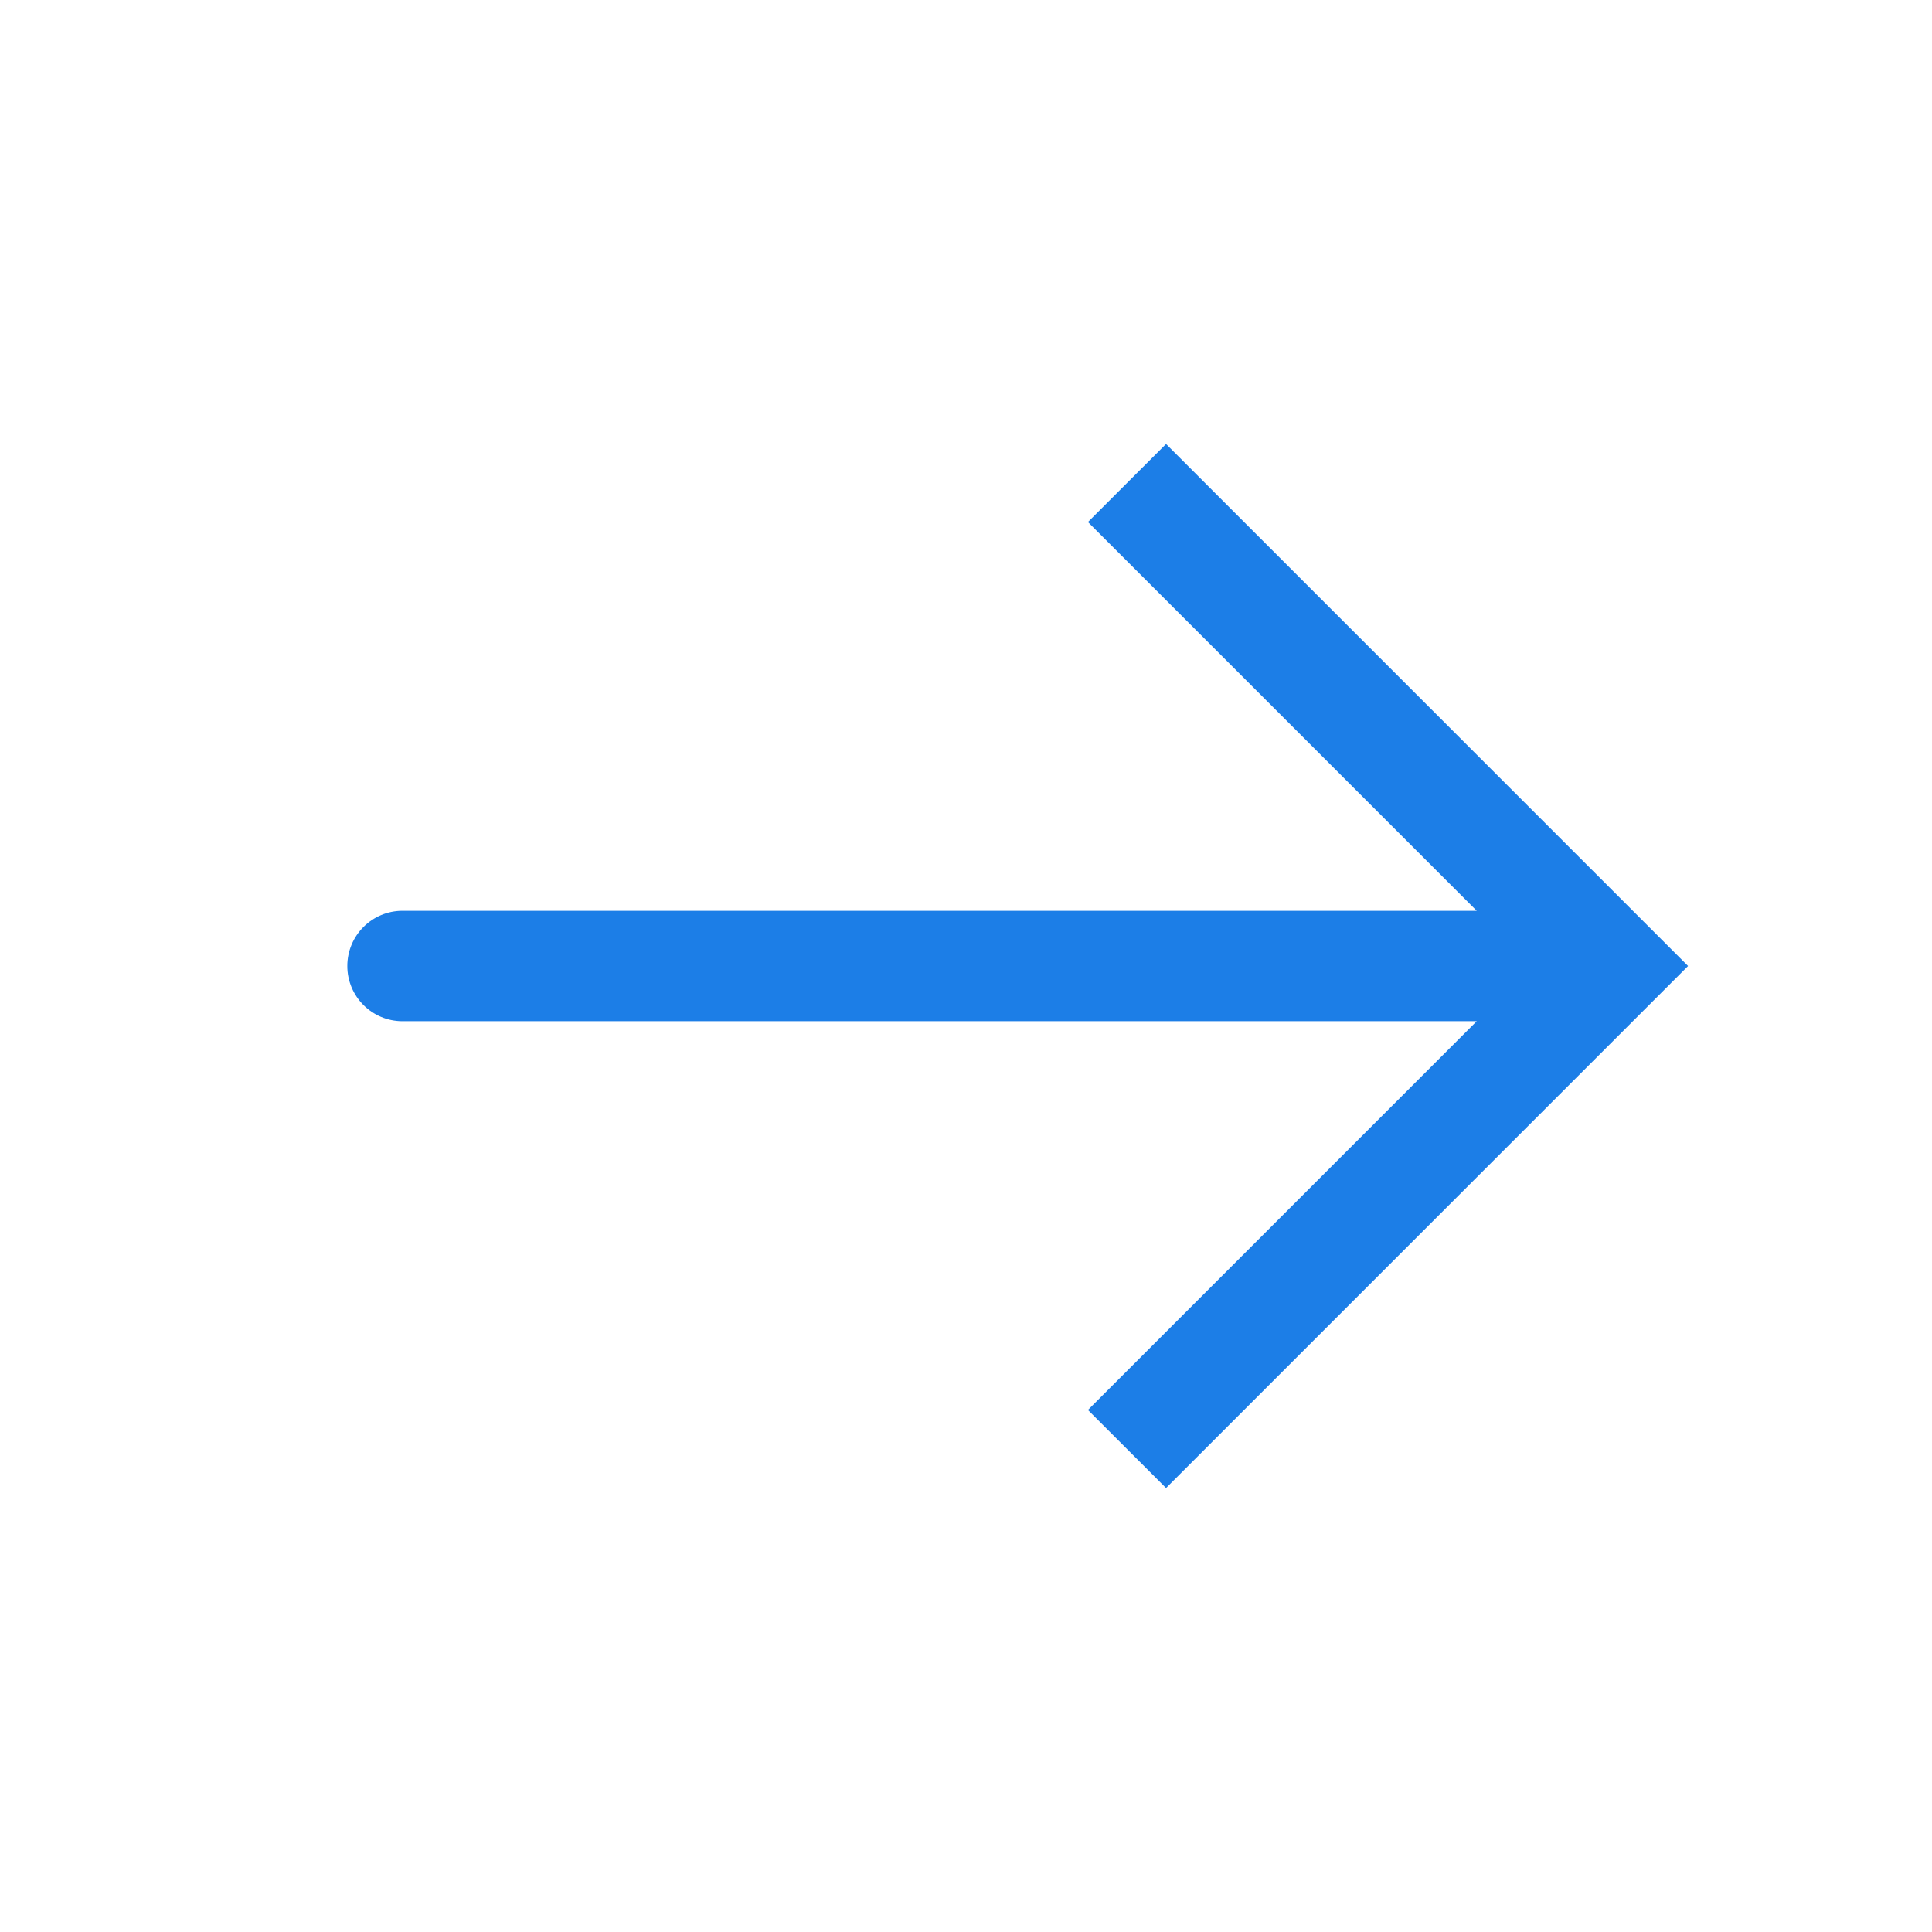 <svg width="35" height="35" viewBox="0 0 35 35" fill="none" xmlns="http://www.w3.org/2000/svg">
<path d="M29.166 17.5L29.874 16.793L30.581 17.5L29.874 18.207L29.166 17.5ZM7.292 18.5C6.739 18.5 6.292 18.052 6.292 17.5C6.292 16.948 6.739 16.5 7.292 16.5V18.5ZM21.124 8.043L29.874 16.793L28.459 18.207L19.709 9.457L21.124 8.043ZM29.874 18.207L21.124 26.957L19.709 25.543L28.459 16.793L29.874 18.207ZM29.166 18.5H7.292V16.5H29.166V18.5Z" fill="#1C7EE7"/>
</svg>
